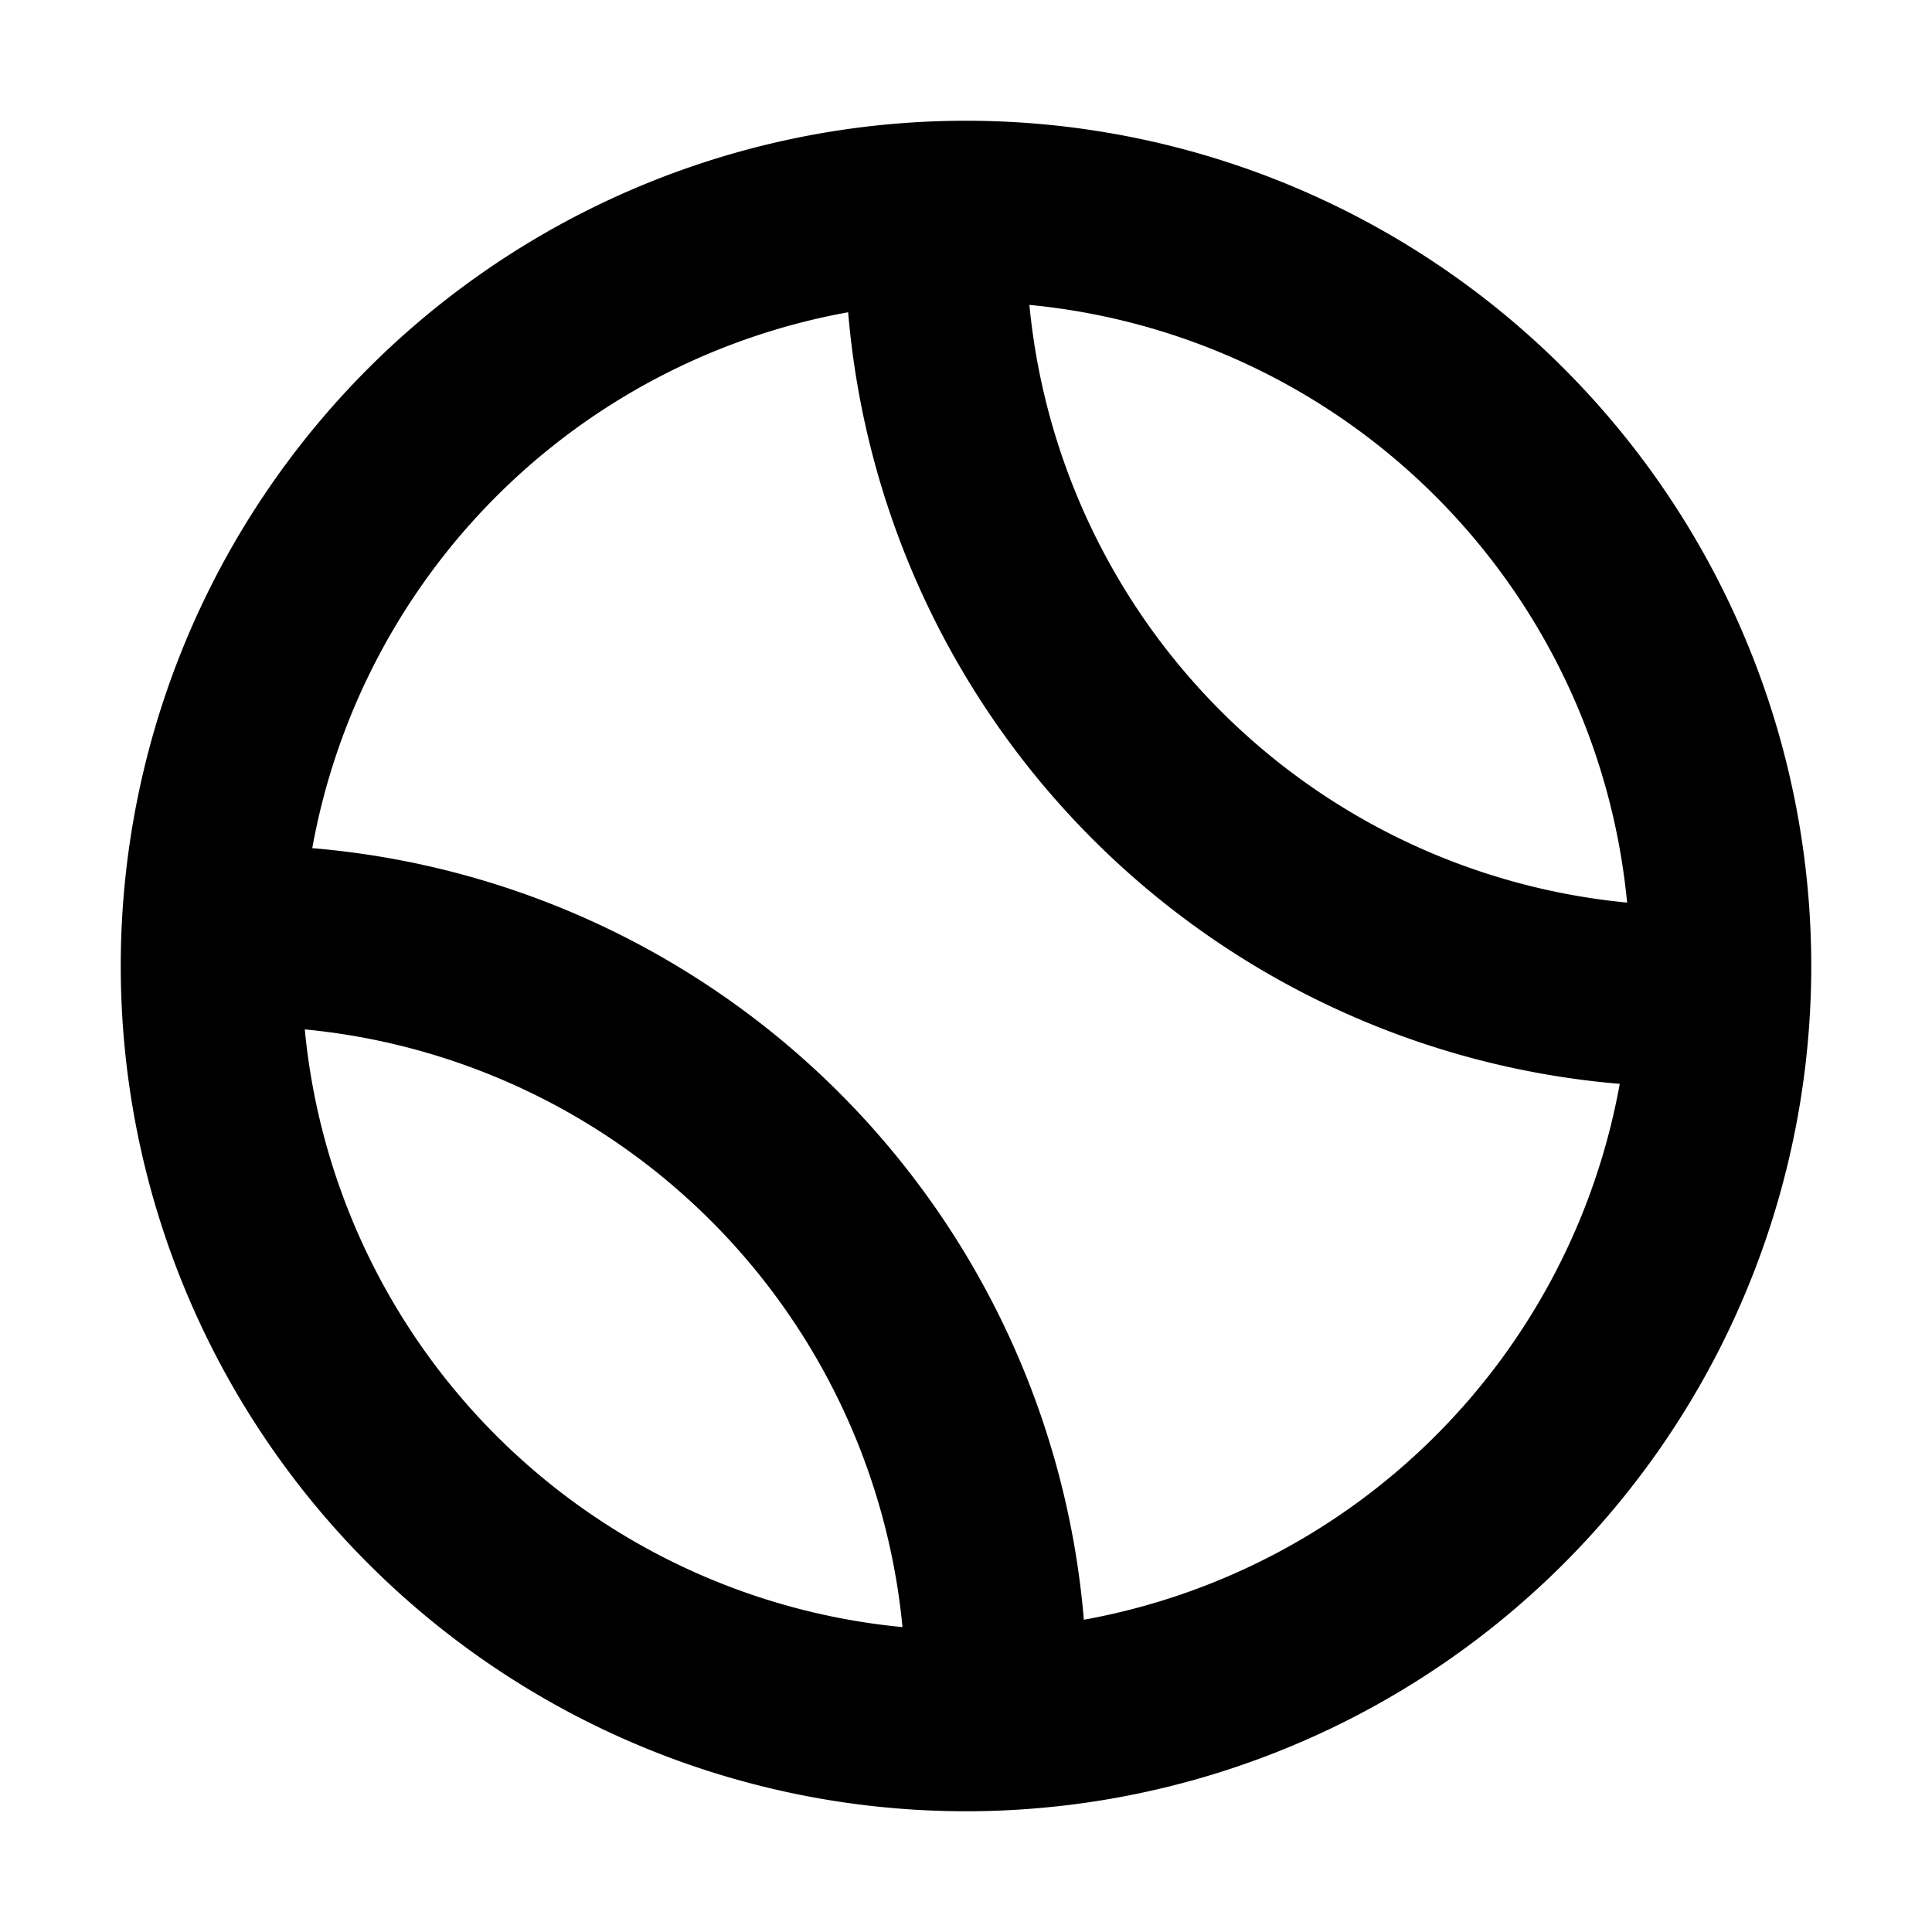 <svg xmlns="http://www.w3.org/2000/svg" width="32" height="32" fill="none" viewBox="0 0 16 16"><path fill="#fff" d="M0 0h16v16H0z"/><path fill="#000" fill-rule="evenodd" d="M2.586 7.024a7 7 0 0 1 6.39 6.39 5.505 5.505 0 0 0 4.438-4.438 7 7 0 0 1-6.39-6.39 5.505 5.505 0 0 0-4.438 4.438m10.89.451a5.5 5.5 0 0 1-4.951-4.95 5.5 5.5 0 0 1 4.95 4.95M2.524 8.525a5.5 5.5 0 0 1 4.95 4.95 5.5 5.5 0 0 1-4.95-4.95M1 8a7 7 0 1 1 14 0A7 7 0 0 1 1 8" clip-rule="evenodd"/></svg>